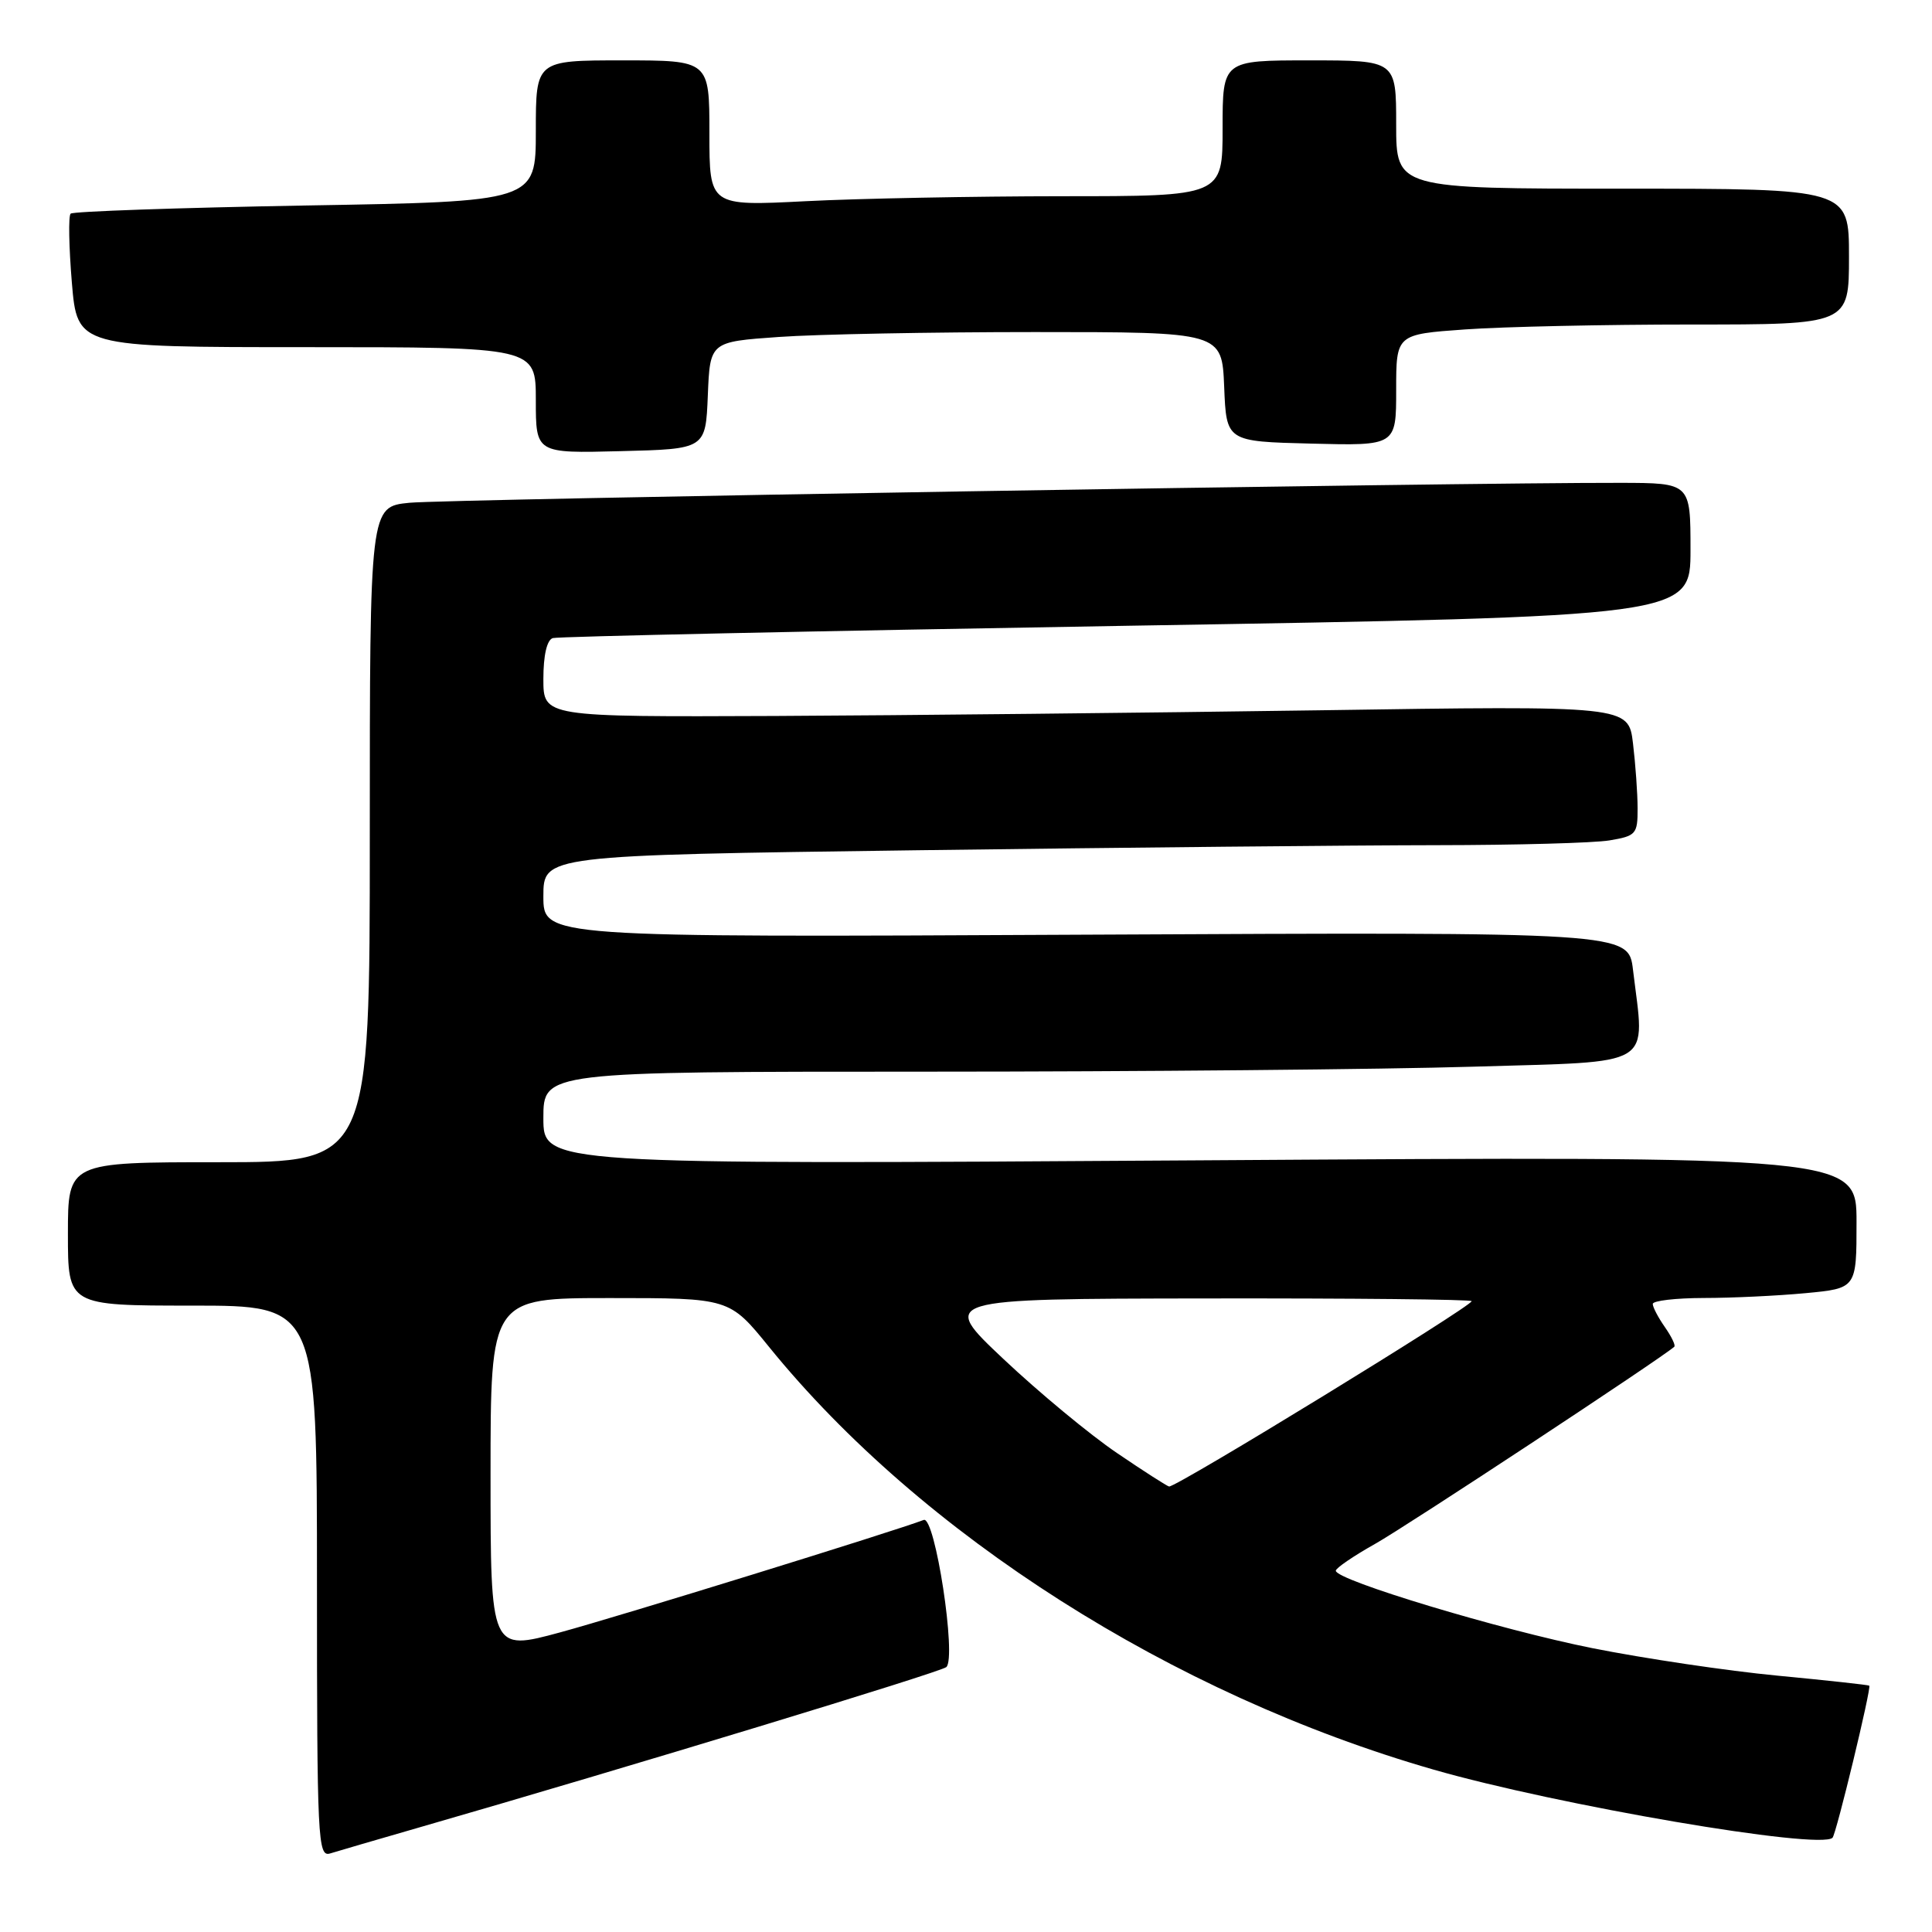 <?xml version="1.0" encoding="UTF-8" standalone="no"?>
<!DOCTYPE svg PUBLIC "-//W3C//DTD SVG 1.1//EN" "http://www.w3.org/Graphics/SVG/1.1/DTD/svg11.dtd" >
<svg xmlns="http://www.w3.org/2000/svg" xmlns:xlink="http://www.w3.org/1999/xlink" version="1.1" viewBox="0 0 256 256">
 <g >
 <path fill="currentColor"
d=" M 55.50 242.16 C 83.22 234.17 124.60 221.58 125.39 220.90 C 126.78 219.68 123.90 200.82 122.40 201.40 C 118.46 202.91 82.03 214.18 74.25 216.29 C 65.00 218.80 65.00 218.80 65.00 195.40 C 65.00 172.00 65.00 172.00 80.83 172.00 C 96.65 172.00 96.65 172.00 101.90 178.47 C 122.11 203.38 155.34 224.52 189.91 234.47 C 206.37 239.21 241.18 245.16 242.82 243.51 C 243.31 243.02 247.99 223.65 247.69 223.36 C 247.58 223.26 242.10 222.66 235.50 222.03 C 228.90 221.40 217.88 219.76 211.00 218.39 C 198.78 215.95 177.00 209.38 177.00 208.13 C 177.00 207.78 179.35 206.18 182.21 204.57 C 186.30 202.28 220.31 179.87 221.85 178.45 C 222.05 178.27 221.48 177.10 220.60 175.84 C 219.72 174.58 219.00 173.21 219.00 172.78 C 219.00 172.35 222.04 172.00 225.75 171.99 C 229.46 171.99 235.54 171.70 239.25 171.35 C 246.00 170.71 246.00 170.71 246.00 161.95 C 246.00 153.19 246.00 153.19 159.00 153.75 C 72.00 154.31 72.00 154.31 72.00 148.15 C 72.00 142.00 72.00 142.00 122.75 142.00 C 150.66 142.00 183.29 141.70 195.25 141.34 C 219.66 140.60 217.96 141.64 216.38 128.50 C 215.78 123.50 215.78 123.50 143.89 123.85 C 72.00 124.21 72.00 124.21 72.00 118.77 C 72.00 113.33 72.00 113.33 121.66 112.66 C 148.98 112.30 179.92 112.00 190.41 111.99 C 200.91 111.98 211.19 111.70 213.25 111.36 C 216.78 110.77 217.00 110.53 216.99 107.12 C 216.99 105.13 216.71 101.25 216.38 98.50 C 215.78 93.50 215.78 93.50 174.64 94.12 C 152.01 94.45 119.66 94.79 102.75 94.87 C 72.00 95.00 72.00 95.00 72.00 89.97 C 72.00 86.82 72.47 84.79 73.25 84.55 C 73.94 84.34 108.14 83.61 149.25 82.92 C 224.00 81.68 224.00 81.68 224.00 72.84 C 224.00 64.00 224.00 64.00 214.75 63.98 C 193.47 63.93 59.07 66.14 54.25 66.62 C 49.00 67.14 49.00 67.14 49.00 110.57 C 49.00 154.00 49.00 154.00 29.00 154.00 C 9.00 154.00 9.00 154.00 9.00 163.50 C 9.00 173.00 9.00 173.00 25.50 173.00 C 42.00 173.00 42.00 173.00 42.00 209.57 C 42.00 243.93 42.11 246.10 43.75 245.59 C 44.71 245.29 50.00 243.75 55.50 242.16 Z  M 93.79 52.40 C 94.08 45.29 94.08 45.29 103.19 44.65 C 108.21 44.29 123.47 44.00 137.11 44.00 C 161.91 44.00 161.91 44.00 162.21 51.25 C 162.50 58.50 162.50 58.50 173.75 58.78 C 185.00 59.07 185.00 59.07 185.00 51.68 C 185.00 44.30 185.00 44.30 194.15 43.65 C 199.19 43.29 212.69 43.00 224.15 43.00 C 245.00 43.00 245.00 43.00 245.00 34.00 C 245.00 25.00 245.00 25.00 215.00 25.00 C 185.00 25.00 185.00 25.00 185.00 16.50 C 185.00 8.00 185.00 8.00 173.50 8.00 C 162.00 8.00 162.00 8.00 162.00 17.00 C 162.00 26.00 162.00 26.00 140.75 26.00 C 129.06 26.01 113.76 26.30 106.75 26.66 C 94.00 27.31 94.00 27.31 94.00 17.65 C 94.00 8.00 94.00 8.00 82.50 8.00 C 71.00 8.00 71.00 8.00 71.00 17.35 C 71.00 26.71 71.00 26.71 40.45 27.23 C 23.65 27.53 9.66 28.01 9.36 28.31 C 9.05 28.61 9.13 32.71 9.52 37.43 C 10.24 46.00 10.24 46.00 40.62 46.00 C 71.00 46.00 71.00 46.00 71.00 53.03 C 71.00 60.07 71.00 60.07 82.25 59.78 C 93.50 59.50 93.50 59.50 93.79 52.40 Z  M 148.00 192.53 C 144.43 190.11 137.68 184.52 133.00 180.11 C 124.50 172.10 124.50 172.10 159.75 172.05 C 179.14 172.02 195.00 172.18 195.00 172.41 C 195.00 173.11 155.93 197.05 154.91 196.97 C 154.69 196.95 151.57 194.96 148.00 192.53 Z "/>
</g>
</svg>